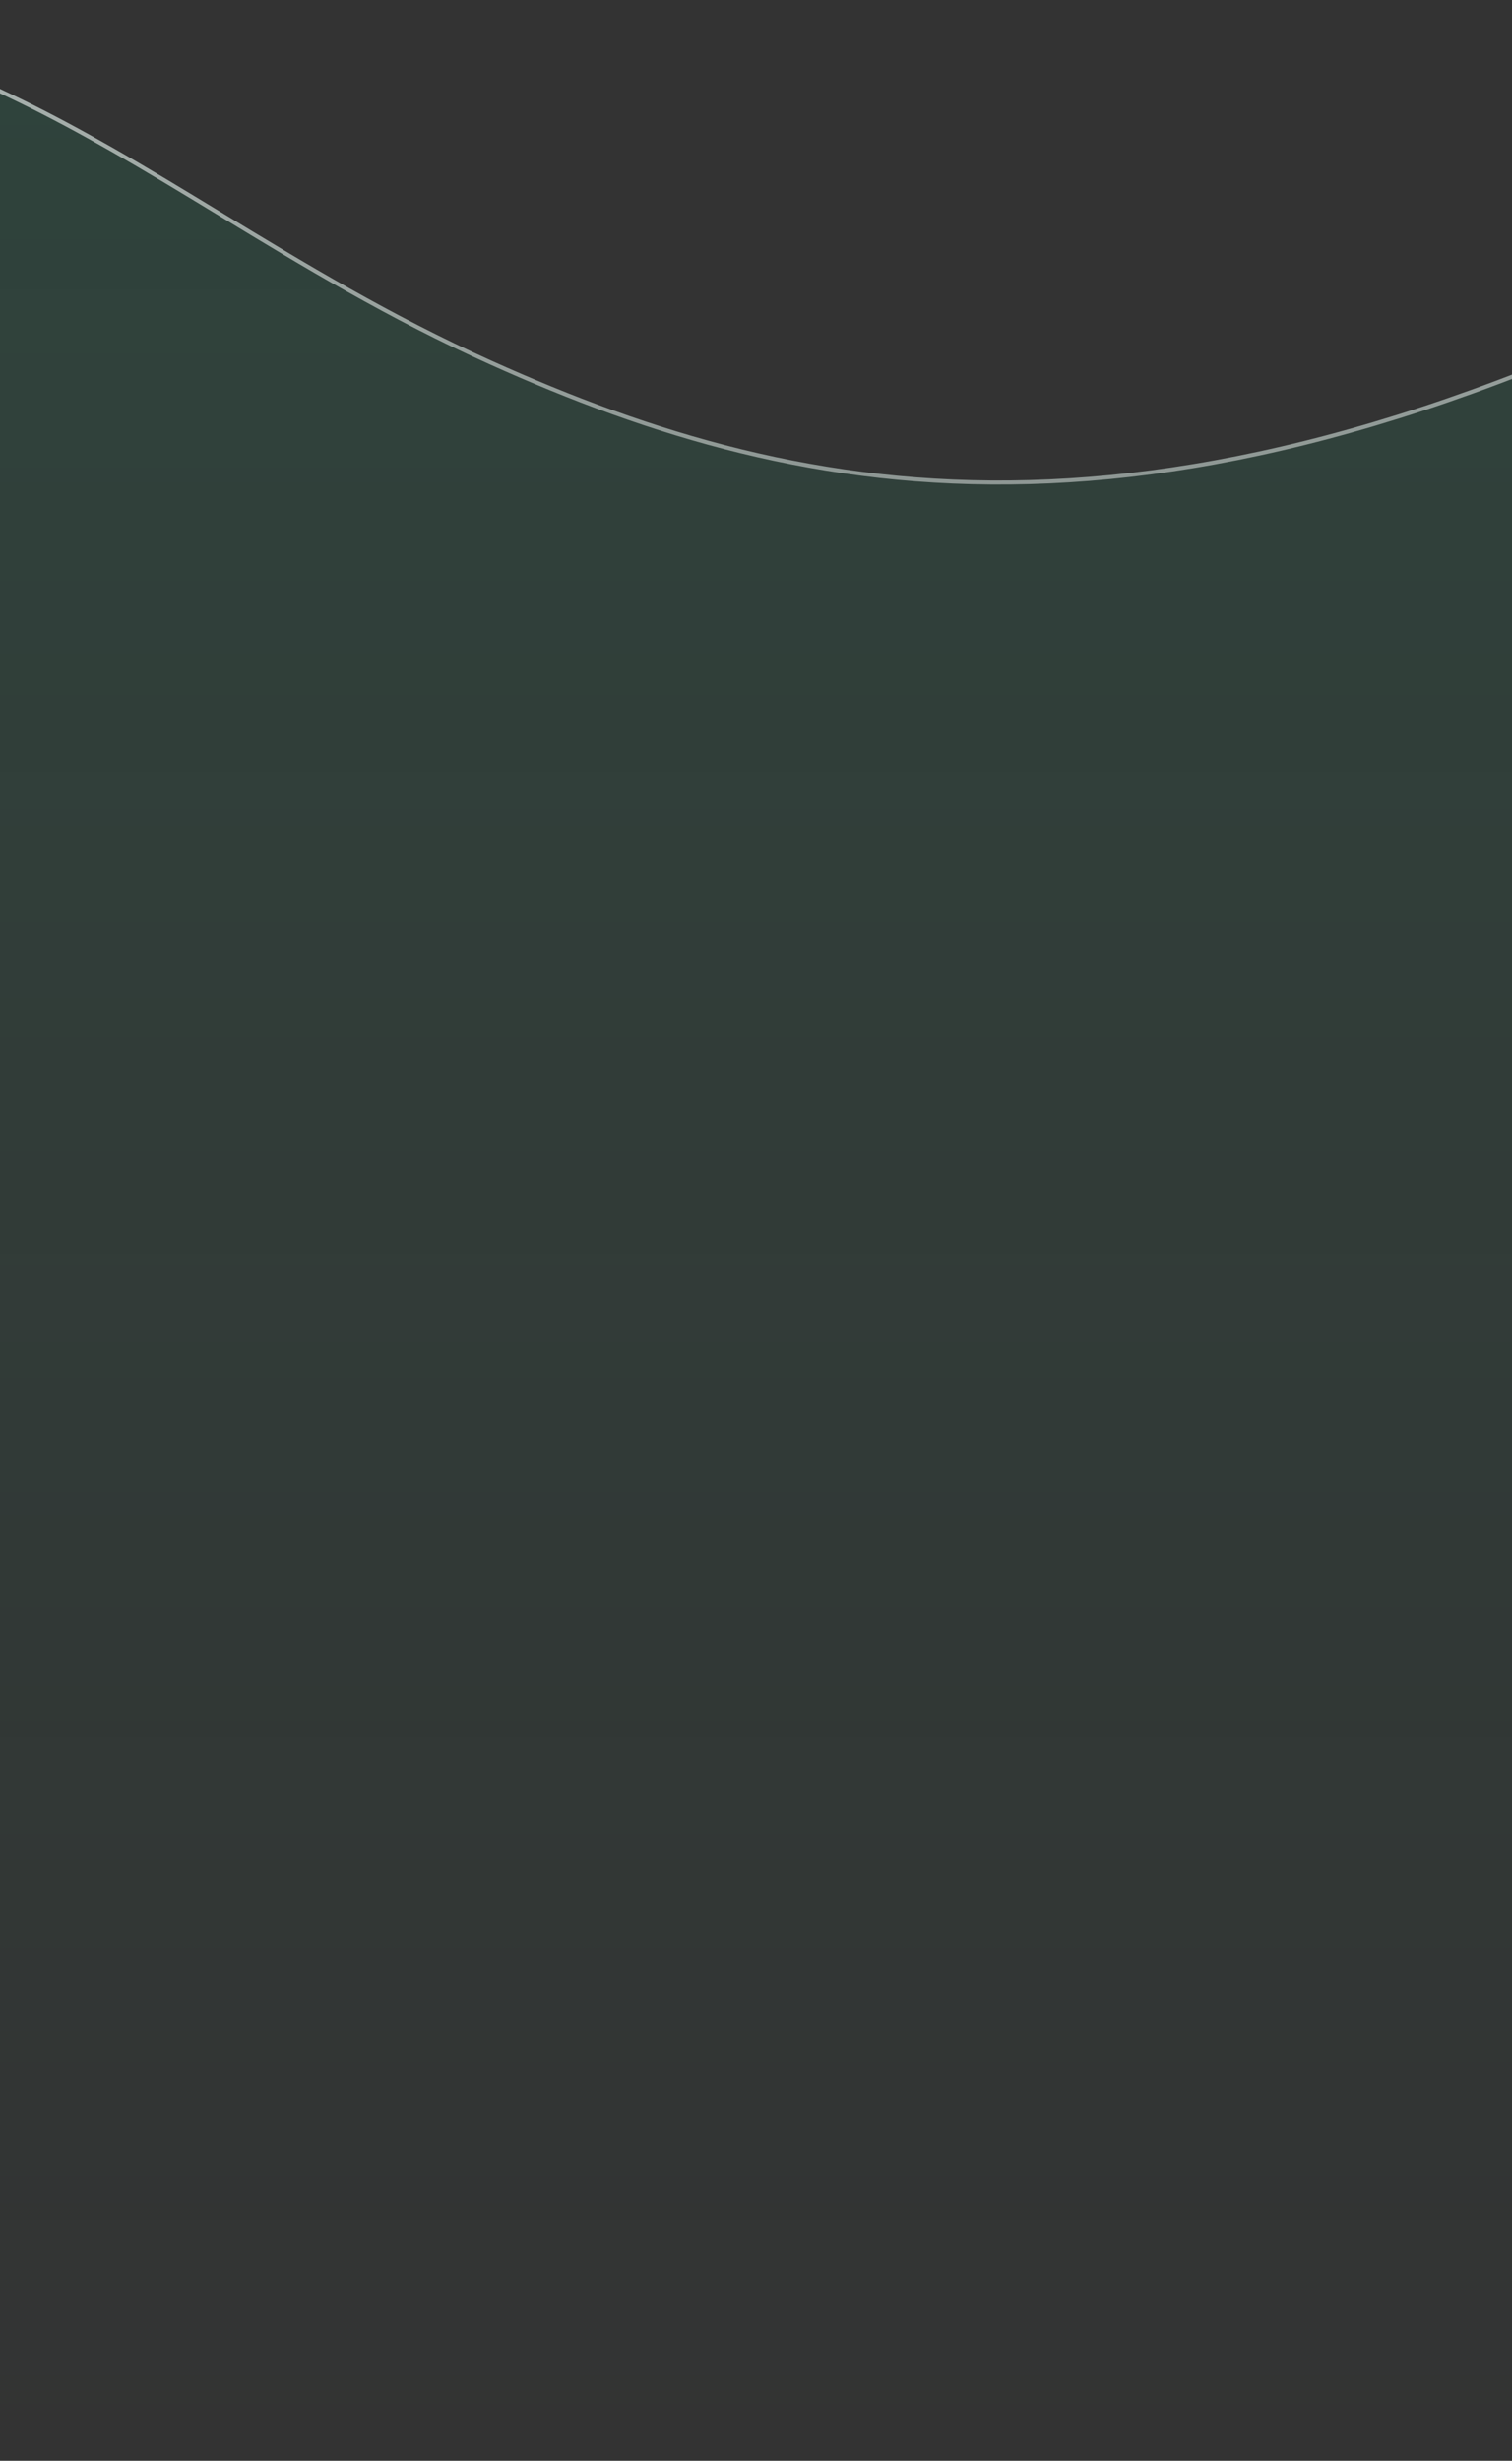 <svg width="375" height="610" viewBox="0 0 375 610" fill="none" xmlns="http://www.w3.org/2000/svg">
<rect x="0" y="0" width="375" height="610" fill="#333333" stroke="none"/>
<path d="M-321 103C-262.51 49.117 -175.704 -9.899 -72.684 1.405C8.119 10.272 49.734 56.966 121.957 89.443C200.49 124.762 291.135 142.79 446 60V610H-321L-321 103Z" fill="url(#paint0_linear_0_2986)" fill-opacity="0.1"/>
<path d="M-320.5 609.5L-320.5 103.219C-262.039 49.401 -175.44 -9.367 -72.739 1.902C-32.432 6.325 -1.895 20.181 27.606 37.005C36.596 42.131 45.496 47.538 54.551 53.039C75.192 65.578 96.632 78.603 121.752 89.899C161.059 107.577 203.431 120.942 255.368 119.512C307.137 118.087 368.366 101.965 445.5 60.833V609.5H-320.5Z" stroke="url(#paint1_linear_0_2986)" stroke-opacity="0.6" style="mix-blend-mode:overlay"/>
<defs>
<linearGradient id="paint0_linear_0_2986" x1="74.751" y1="-0" x2="74.751" y2="610" gradientUnits="userSpaceOnUse">
<stop stop-color="#0BD88F"/>
<stop offset="1" stop-color="#0BD88F" stop-opacity="0"/>
</linearGradient>
<linearGradient id="paint1_linear_0_2986" x1="74.75" y1="-0" x2="74.75" y2="492.386" gradientUnits="userSpaceOnUse">
<stop stop-color="white"/>
<stop offset="1" stop-color="white" stop-opacity="0"/>
</linearGradient>
</defs>
</svg>
